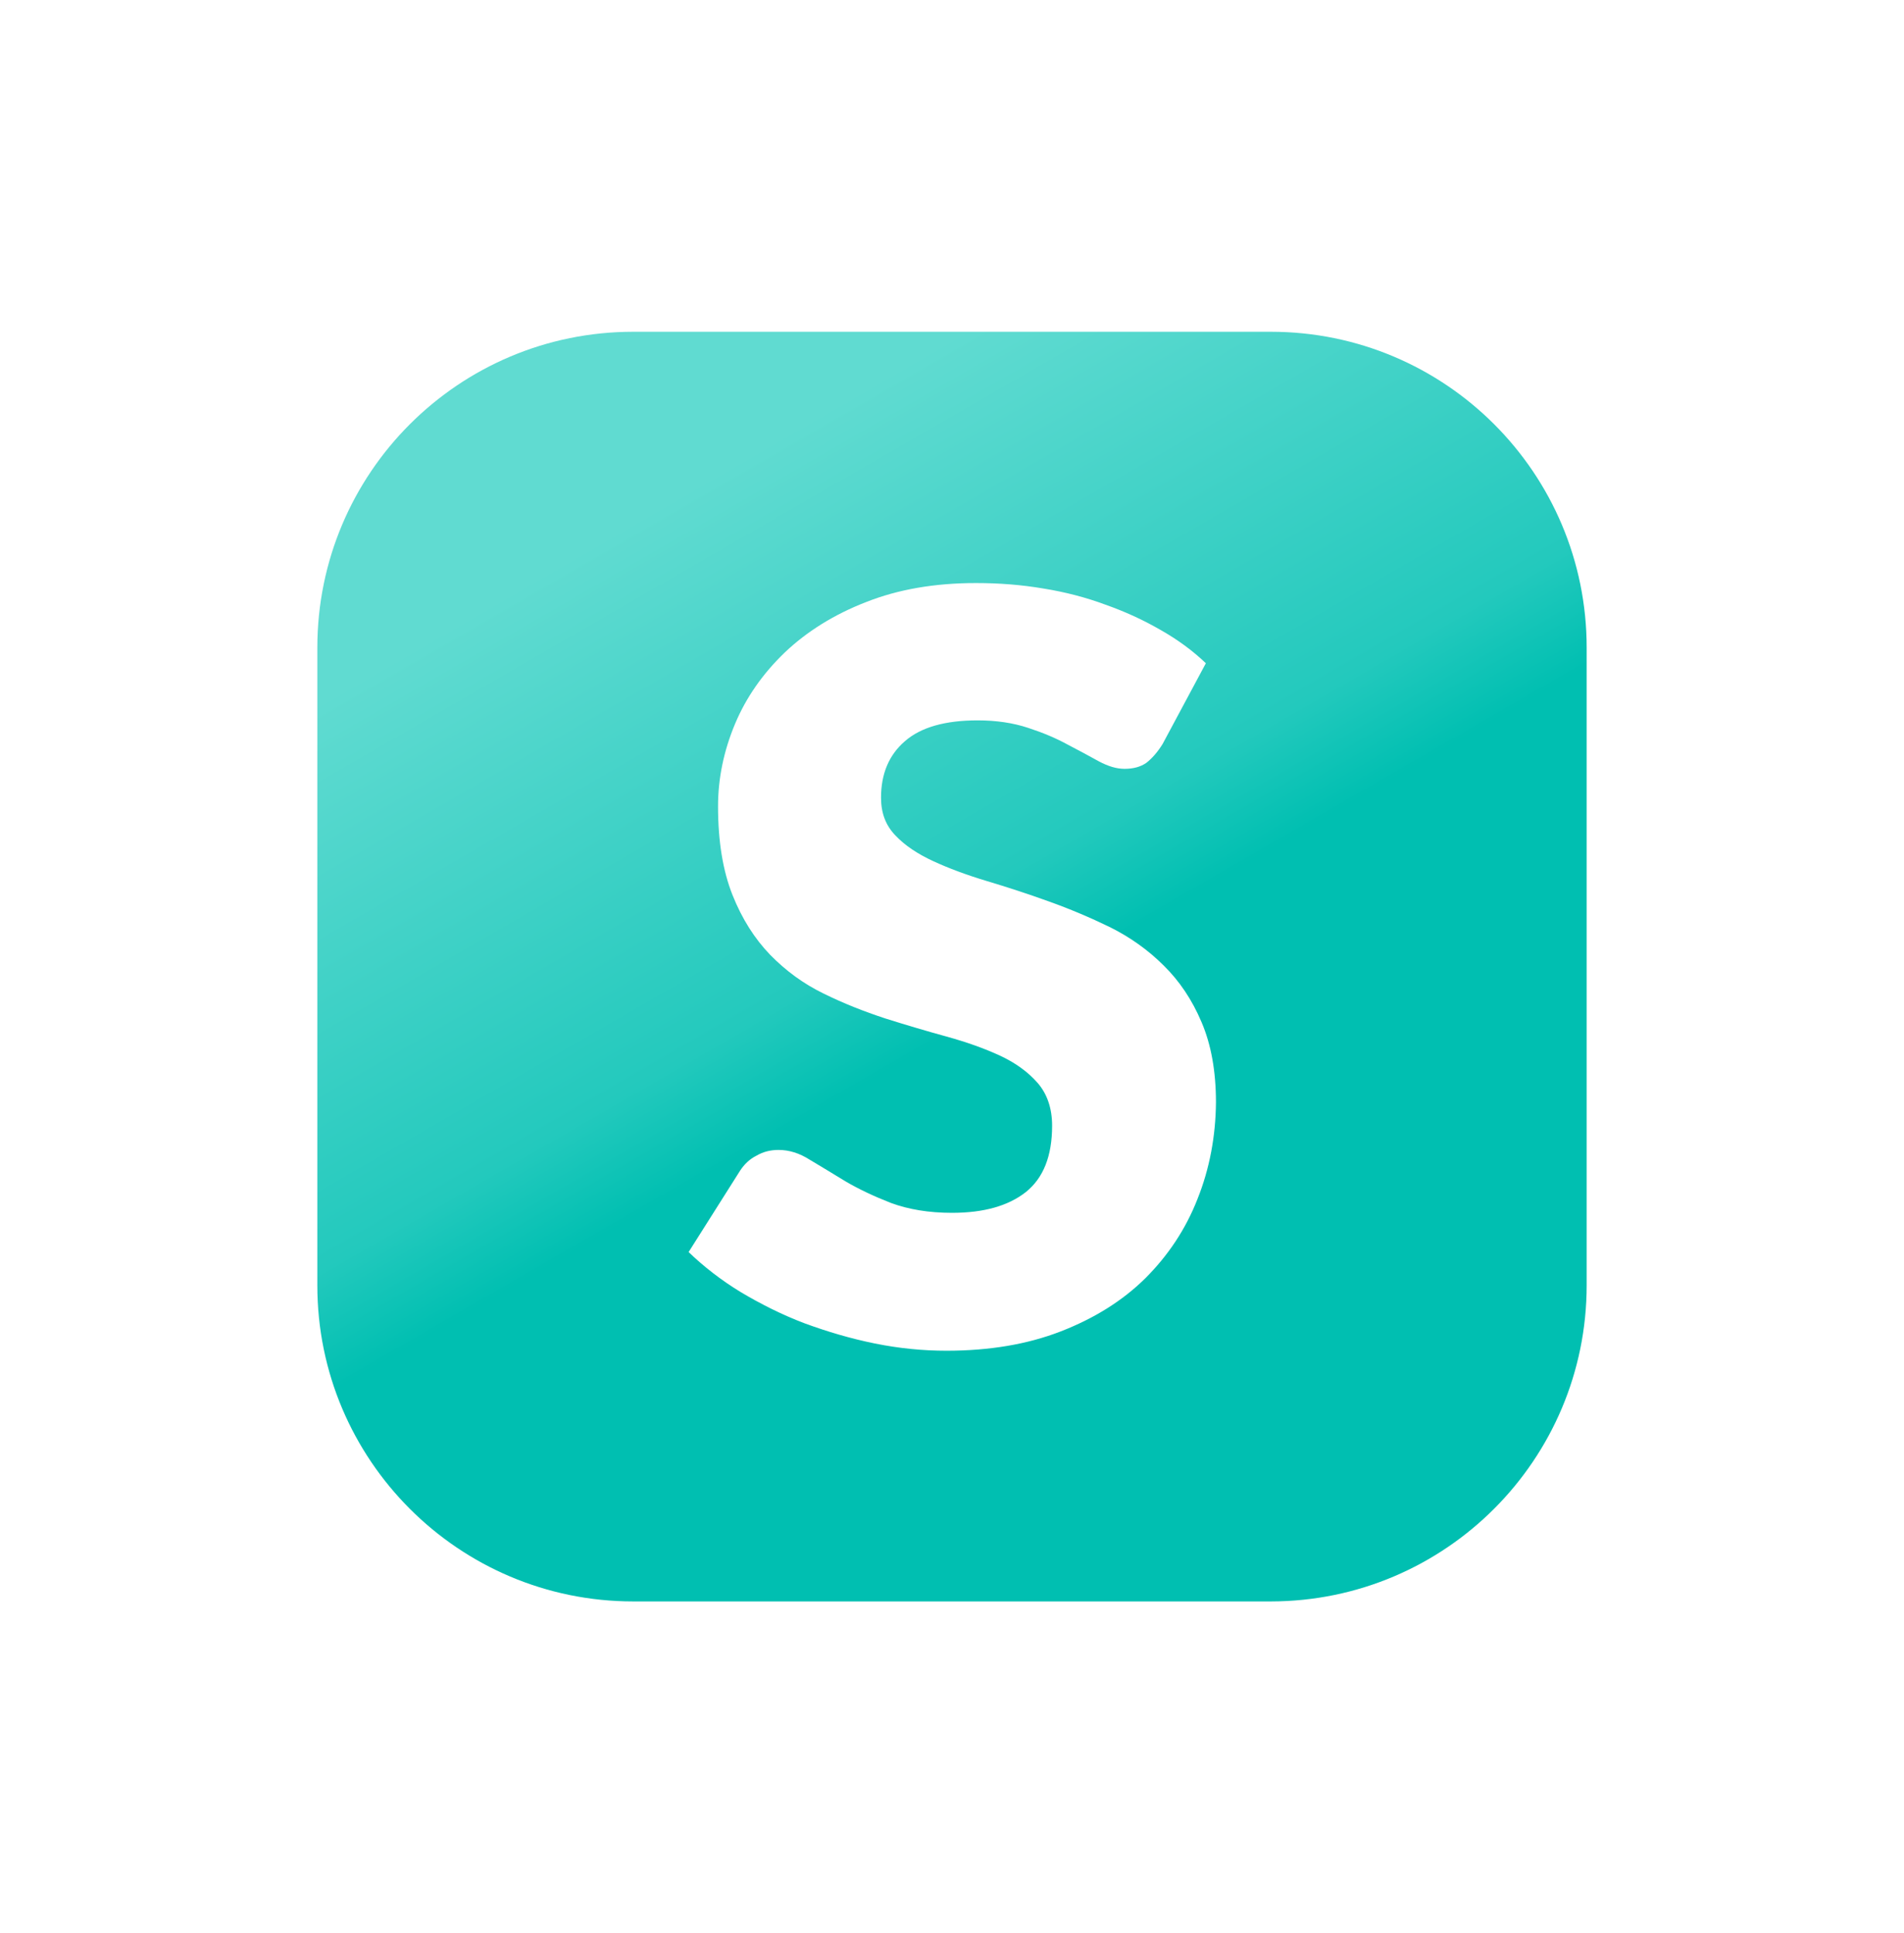 <?xml version="1.0" encoding="utf-8"?>
<!-- Generator: Adobe Illustrator 23.0.1, SVG Export Plug-In . SVG Version: 6.00 Build 0)  -->
<svg version="1.1" id="Layer_1" xmlns="http://www.w3.org/2000/svg" xmlns:xlink="http://www.w3.org/1999/xlink" x="0px" y="0px"
	 viewBox="0 0 66 67" style="enable-background:new 0 0 66 67;" xml:space="preserve">
<style type="text/css">
	.st0{fill:url(#SVGID_1_);}
	.st1{fill:#00BFB1;}
	.st2{fill:url(#SVGID_2_);}
	.st3{fill:url(#SVGID_3_);}
	.st4{fill:#FFFFFF;}
	.st5{fill:url(#SVGID_4_);}
	.st6{fill:#A2A9A8;}
	.st7{fill:#030125;}
	.st8{fill:#FFFFFF;stroke:#F2F2F2;stroke-miterlimit:10;}
	.st9{fill:url(#SVGID_5_);}
	.st10{fill:#01E4D1;}
	.st11{fill:#67DDD3;}
	.st12{fill:url(#SVGID_6_);}
	.st13{fill:url(#SVGID_7_);}
	.st14{fill:url(#SVGID_8_);}
	.st15{fill:#646464;}
</style>
<linearGradient id="SVGID_1_" gradientUnits="userSpaceOnUse" x1="46.794" y1="57.392" x2="20.746" y2="12.276">
	<stop  offset="0.491" style="stop-color:#00BFB1"/>
	<stop  offset="0.565" style="stop-color:#23C9BD"/>
	<stop  offset="0.892" style="stop-color:#60DBD1"/>
</linearGradient>
<path class="st0" d="M44.05,11.5H21.95C15.9,11.5,11,16.4,11,22.45v22.11c0,6.04,4.9,10.95,10.95,10.95h22.11
	C50.1,55.5,55,50.6,55,44.55V22.45C55,16.4,50.1,11.5,44.05,11.5z M41.51,41.56c-0.41,1.05-1.02,1.96-1.81,2.75
	c-0.79,0.78-1.77,1.39-2.93,1.84c-1.16,0.45-2.48,0.67-3.96,0.67c-0.81,0-1.64-0.08-2.48-0.25c-0.84-0.17-1.65-0.41-2.44-0.7
	c-0.79-0.3-1.52-0.67-2.21-1.08c-0.69-0.42-1.29-0.89-1.81-1.39l1.79-2.83c0.14-0.21,0.32-0.39,0.56-0.51
	c0.24-0.14,0.49-0.2,0.77-0.2c0.36,0,0.72,0.11,1.08,0.34c0.37,0.22,0.78,0.47,1.24,0.75c0.46,0.27,0.99,0.52,1.58,0.75
	c0.6,0.22,1.3,0.34,2.11,0.34c1.1,0,1.95-0.24,2.56-0.72c0.61-0.49,0.91-1.25,0.91-2.3c0-0.6-0.17-1.1-0.5-1.48
	c-0.33-0.38-0.77-0.7-1.31-0.95s-1.16-0.47-1.85-0.66c-0.69-0.19-1.4-0.4-2.13-0.63c-0.73-0.24-1.44-0.52-2.13-0.86
	c-0.7-0.34-1.31-0.79-1.85-1.34c-0.54-0.56-0.98-1.25-1.31-2.08c-0.33-0.83-0.5-1.85-0.5-3.07c0-0.97,0.2-1.93,0.59-2.86
	c0.39-0.93,0.97-1.75,1.73-2.48c0.76-0.72,1.7-1.31,2.81-1.74c1.11-0.44,2.38-0.66,3.81-0.66c0.8,0,1.58,0.06,2.34,0.19
	c0.75,0.12,1.48,0.31,2.15,0.56c0.68,0.24,1.31,0.53,1.9,0.87c0.6,0.34,1.12,0.72,1.58,1.16l-1.5,2.8c-0.18,0.29-0.37,0.5-0.56,0.65
	c-0.2,0.14-0.45,0.21-0.76,0.21c-0.28,0-0.57-0.09-0.89-0.26c-0.32-0.18-0.68-0.37-1.08-0.58c-0.4-0.22-0.85-0.41-1.37-0.58
	c-0.51-0.17-1.1-0.26-1.75-0.26c-1.13,0-1.97,0.24-2.52,0.72c-0.56,0.48-0.83,1.14-0.83,1.96c0,0.53,0.16,0.96,0.5,1.31
	c0.33,0.35,0.77,0.64,1.31,0.89s1.16,0.48,1.86,0.69c0.7,0.21,1.41,0.44,2.13,0.7c0.73,0.26,1.44,0.56,2.14,0.9
	c0.7,0.35,1.32,0.79,1.86,1.33c0.54,0.53,0.98,1.18,1.31,1.96c0.33,0.77,0.5,1.7,0.5,2.78C42.14,39.38,41.93,40.51,41.51,41.56z"/>
</svg>
